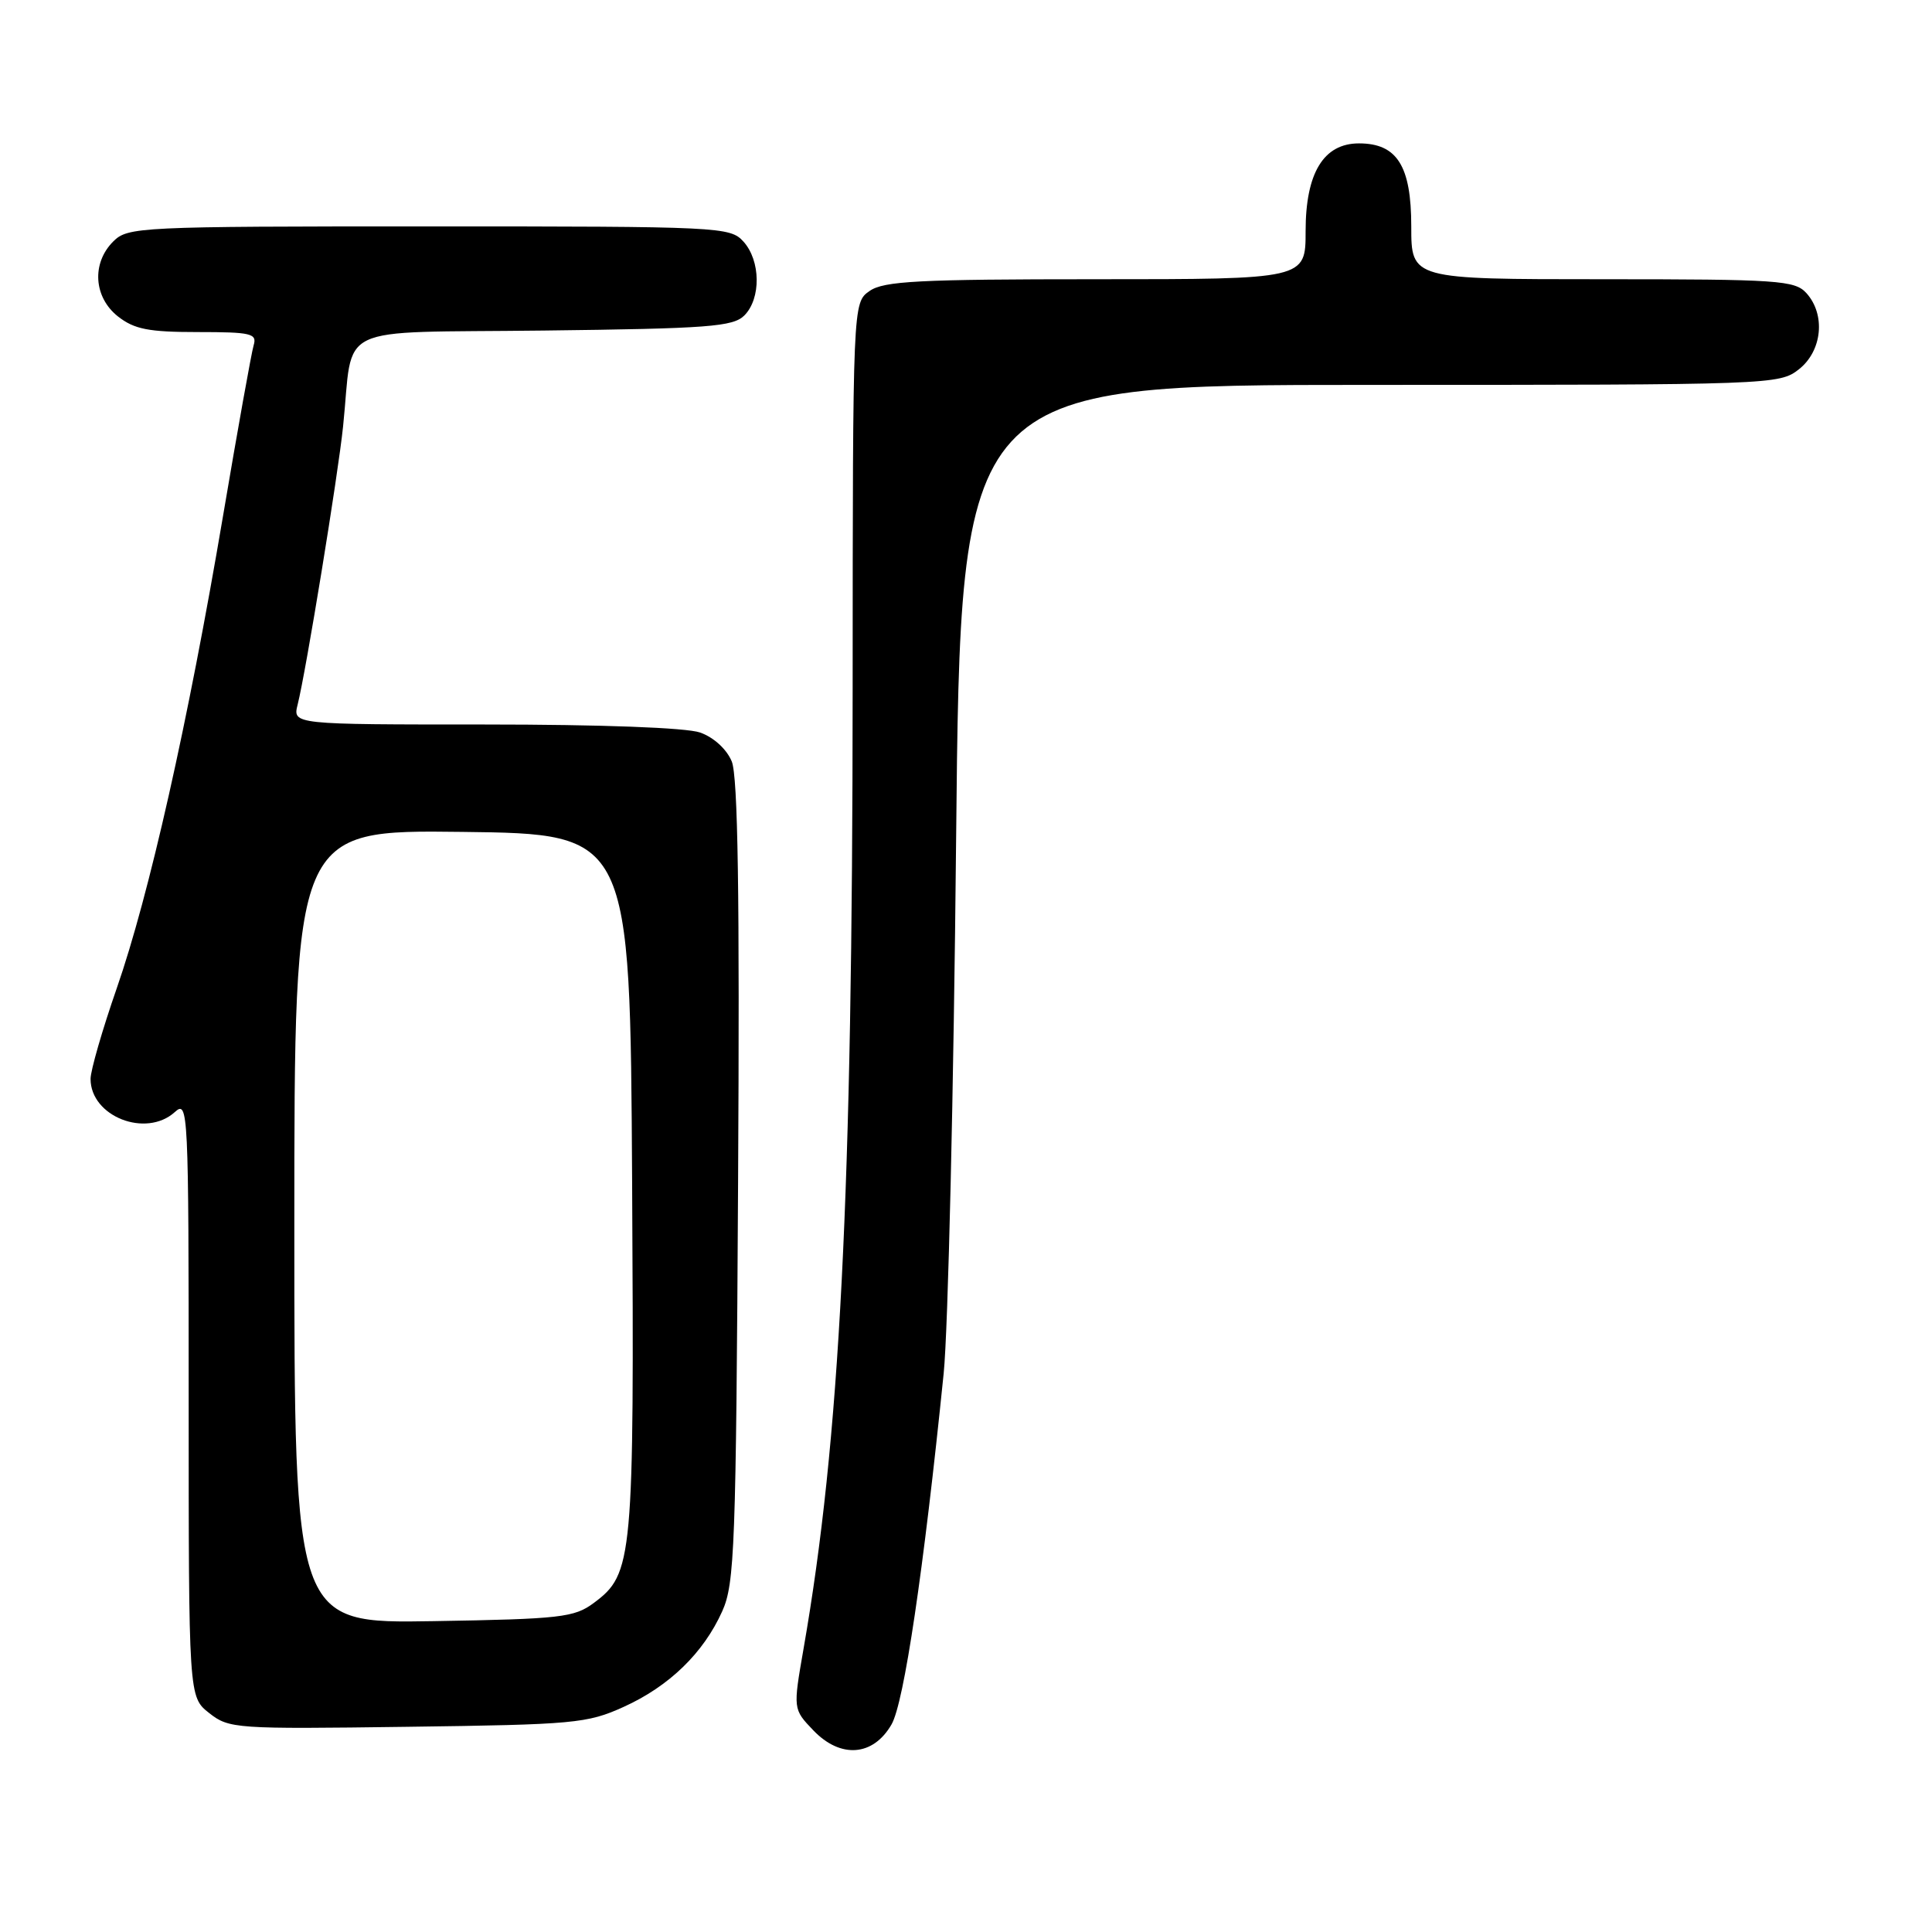 <?xml version="1.0" encoding="UTF-8" standalone="no"?>
<!DOCTYPE svg PUBLIC "-//W3C//DTD SVG 1.1//EN" "http://www.w3.org/Graphics/SVG/1.1/DTD/svg11.dtd" >
<svg xmlns="http://www.w3.org/2000/svg" xmlns:xlink="http://www.w3.org/1999/xlink" version="1.1" viewBox="0 0 256 256">
 <g >
 <path fill="currentColor"
d=" M 118.13 228.50 C 119.79 225.62 122.38 208.17 125.04 182.00 C 125.63 176.22 126.37 144.39 126.69 111.25 C 127.28 51.00 127.28 51.00 181.50 51.00 C 234.85 51.00 235.77 50.97 238.37 48.93 C 241.46 46.49 241.93 41.68 239.35 38.83 C 237.82 37.15 235.63 37.00 212.35 37.00 C 187.00 37.00 187.00 37.00 187.00 30.00 C 187.00 21.98 185.12 19.00 180.07 19.00 C 175.38 19.00 173.00 22.92 173.00 30.63 C 173.00 37.00 173.00 37.00 145.22 37.00 C 121.70 37.00 117.10 37.24 115.22 38.56 C 113.00 40.11 113.00 40.11 112.98 91.31 C 112.96 158.36 111.30 190.85 106.47 218.49 C 105.08 226.47 105.08 226.47 107.77 229.28 C 111.38 233.05 115.70 232.72 118.13 228.50 Z  M 82.62 226.18 C 88.66 223.45 93.21 219.04 95.70 213.50 C 97.35 209.84 97.53 205.01 97.80 156.58 C 98.02 118.51 97.78 102.88 96.96 100.89 C 96.28 99.26 94.57 97.70 92.76 97.06 C 90.91 96.42 79.67 96.00 64.24 96.00 C 38.78 96.00 38.78 96.00 39.44 93.36 C 40.54 89.00 44.80 62.93 45.46 56.50 C 46.90 42.64 43.77 44.14 72.00 43.80 C 93.89 43.54 97.14 43.29 98.63 41.80 C 100.86 39.56 100.80 34.54 98.51 32.01 C 96.74 30.06 95.51 30.00 56.85 30.00 C 18.33 30.00 16.93 30.07 15.00 32.00 C 12.12 34.88 12.41 39.39 15.63 41.93 C 17.80 43.63 19.69 44.00 26.20 44.00 C 33.29 44.00 34.08 44.19 33.61 45.75 C 33.32 46.71 31.49 56.92 29.54 68.44 C 24.91 95.76 19.76 118.63 15.46 130.98 C 13.56 136.45 12.00 141.84 12.00 142.96 C 12.00 147.94 19.34 150.82 23.17 147.35 C 24.94 145.74 25.00 146.99 25.00 185.27 C 25.00 224.85 25.00 224.85 27.72 226.99 C 30.34 229.06 31.20 229.12 53.97 228.81 C 76.07 228.52 77.81 228.36 82.62 226.18 Z  M 39.00 162.54 C 39.00 109.96 39.00 109.96 61.25 110.23 C 83.50 110.50 83.50 110.50 83.76 156.64 C 84.04 206.77 83.88 208.54 78.68 212.40 C 76.10 214.32 74.30 214.53 57.43 214.81 C 39.00 215.12 39.00 215.12 39.00 162.54 Z "/>
</g>
</svg>